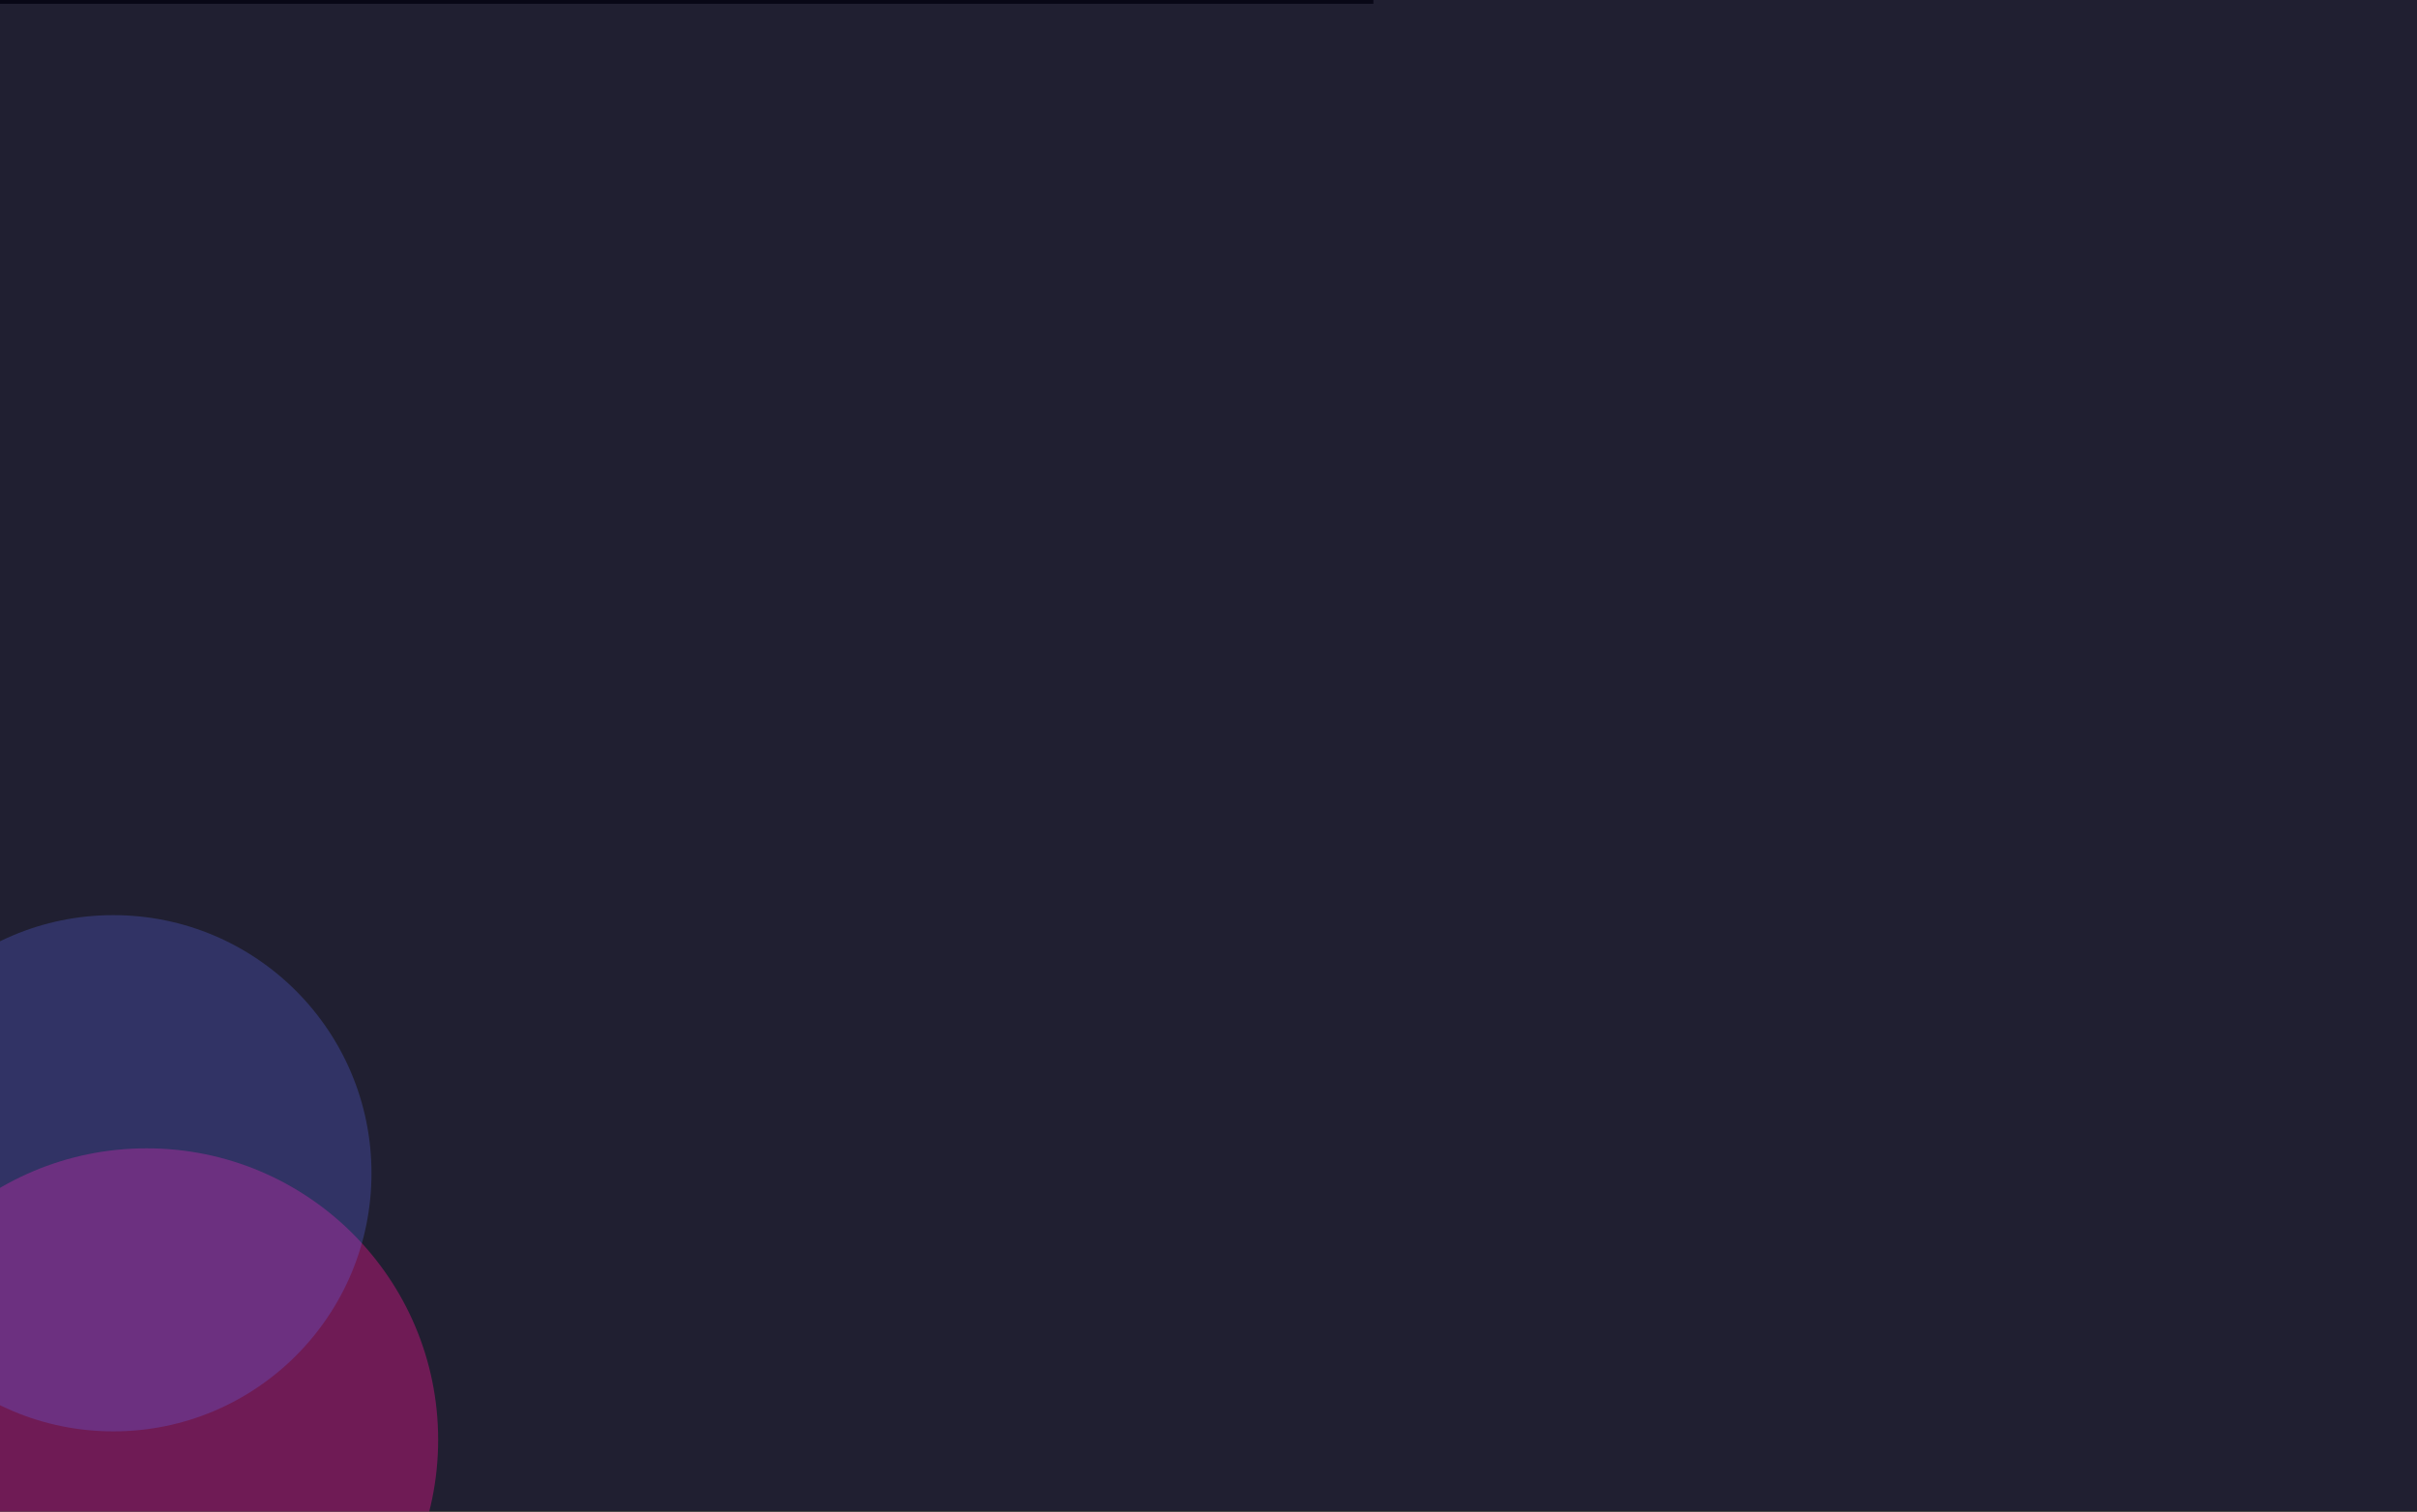<svg width="1920" height="1201" viewBox="0 0 1920 1201" fill="none" xmlns="http://www.w3.org/2000/svg">
<rect width="1920" height="1201" fill="#1E1E1E"/>
<rect width="1920" height="1200.26" fill="#201F31"/>
<rect x="-834" y="-1001" width="1925" height="1004" fill="#080716"/>
<g opacity="0.5" filter="url(#filter0_f_0_1)">
<circle cx="835.769" cy="-323.082" r="218.298" fill="#E6148B"/>
</g>
<g opacity="0.4" filter="url(#filter1_f_0_1)">
<circle cx="116.527" cy="1143.77" r="231.527" fill="#E6148B"/>
</g>
<g opacity="0.25" filter="url(#filter2_f_0_1)">
<circle cx="90.049" cy="932.049" r="205.049" fill="#6271FF"/>
</g>
<defs>
<filter id="filter0_f_0_1" x="317.472" y="-841.379" width="1036.6" height="1036.6" filterUnits="userSpaceOnUse" color-interpolation-filters="sRGB">
<feFlood flood-opacity="0" result="BackgroundImageFix"/>
<feBlend mode="normal" in="SourceGraphic" in2="BackgroundImageFix" result="shape"/>
<feGaussianBlur stdDeviation="150" result="effect1_foregroundBlur_0_1"/>
</filter>
<filter id="filter1_f_0_1" x="-415" y="612.241" width="1063.05" height="1063.05" filterUnits="userSpaceOnUse" color-interpolation-filters="sRGB">
<feFlood flood-opacity="0" result="BackgroundImageFix"/>
<feBlend mode="normal" in="SourceGraphic" in2="BackgroundImageFix" result="shape"/>
<feGaussianBlur stdDeviation="150" result="effect1_foregroundBlur_0_1"/>
</filter>
<filter id="filter2_f_0_1" x="-415" y="427" width="1010.1" height="1010.1" filterUnits="userSpaceOnUse" color-interpolation-filters="sRGB">
<feFlood flood-opacity="0" result="BackgroundImageFix"/>
<feBlend mode="normal" in="SourceGraphic" in2="BackgroundImageFix" result="shape"/>
<feGaussianBlur stdDeviation="150" result="effect1_foregroundBlur_0_1"/>
</filter>
</defs>
</svg>
